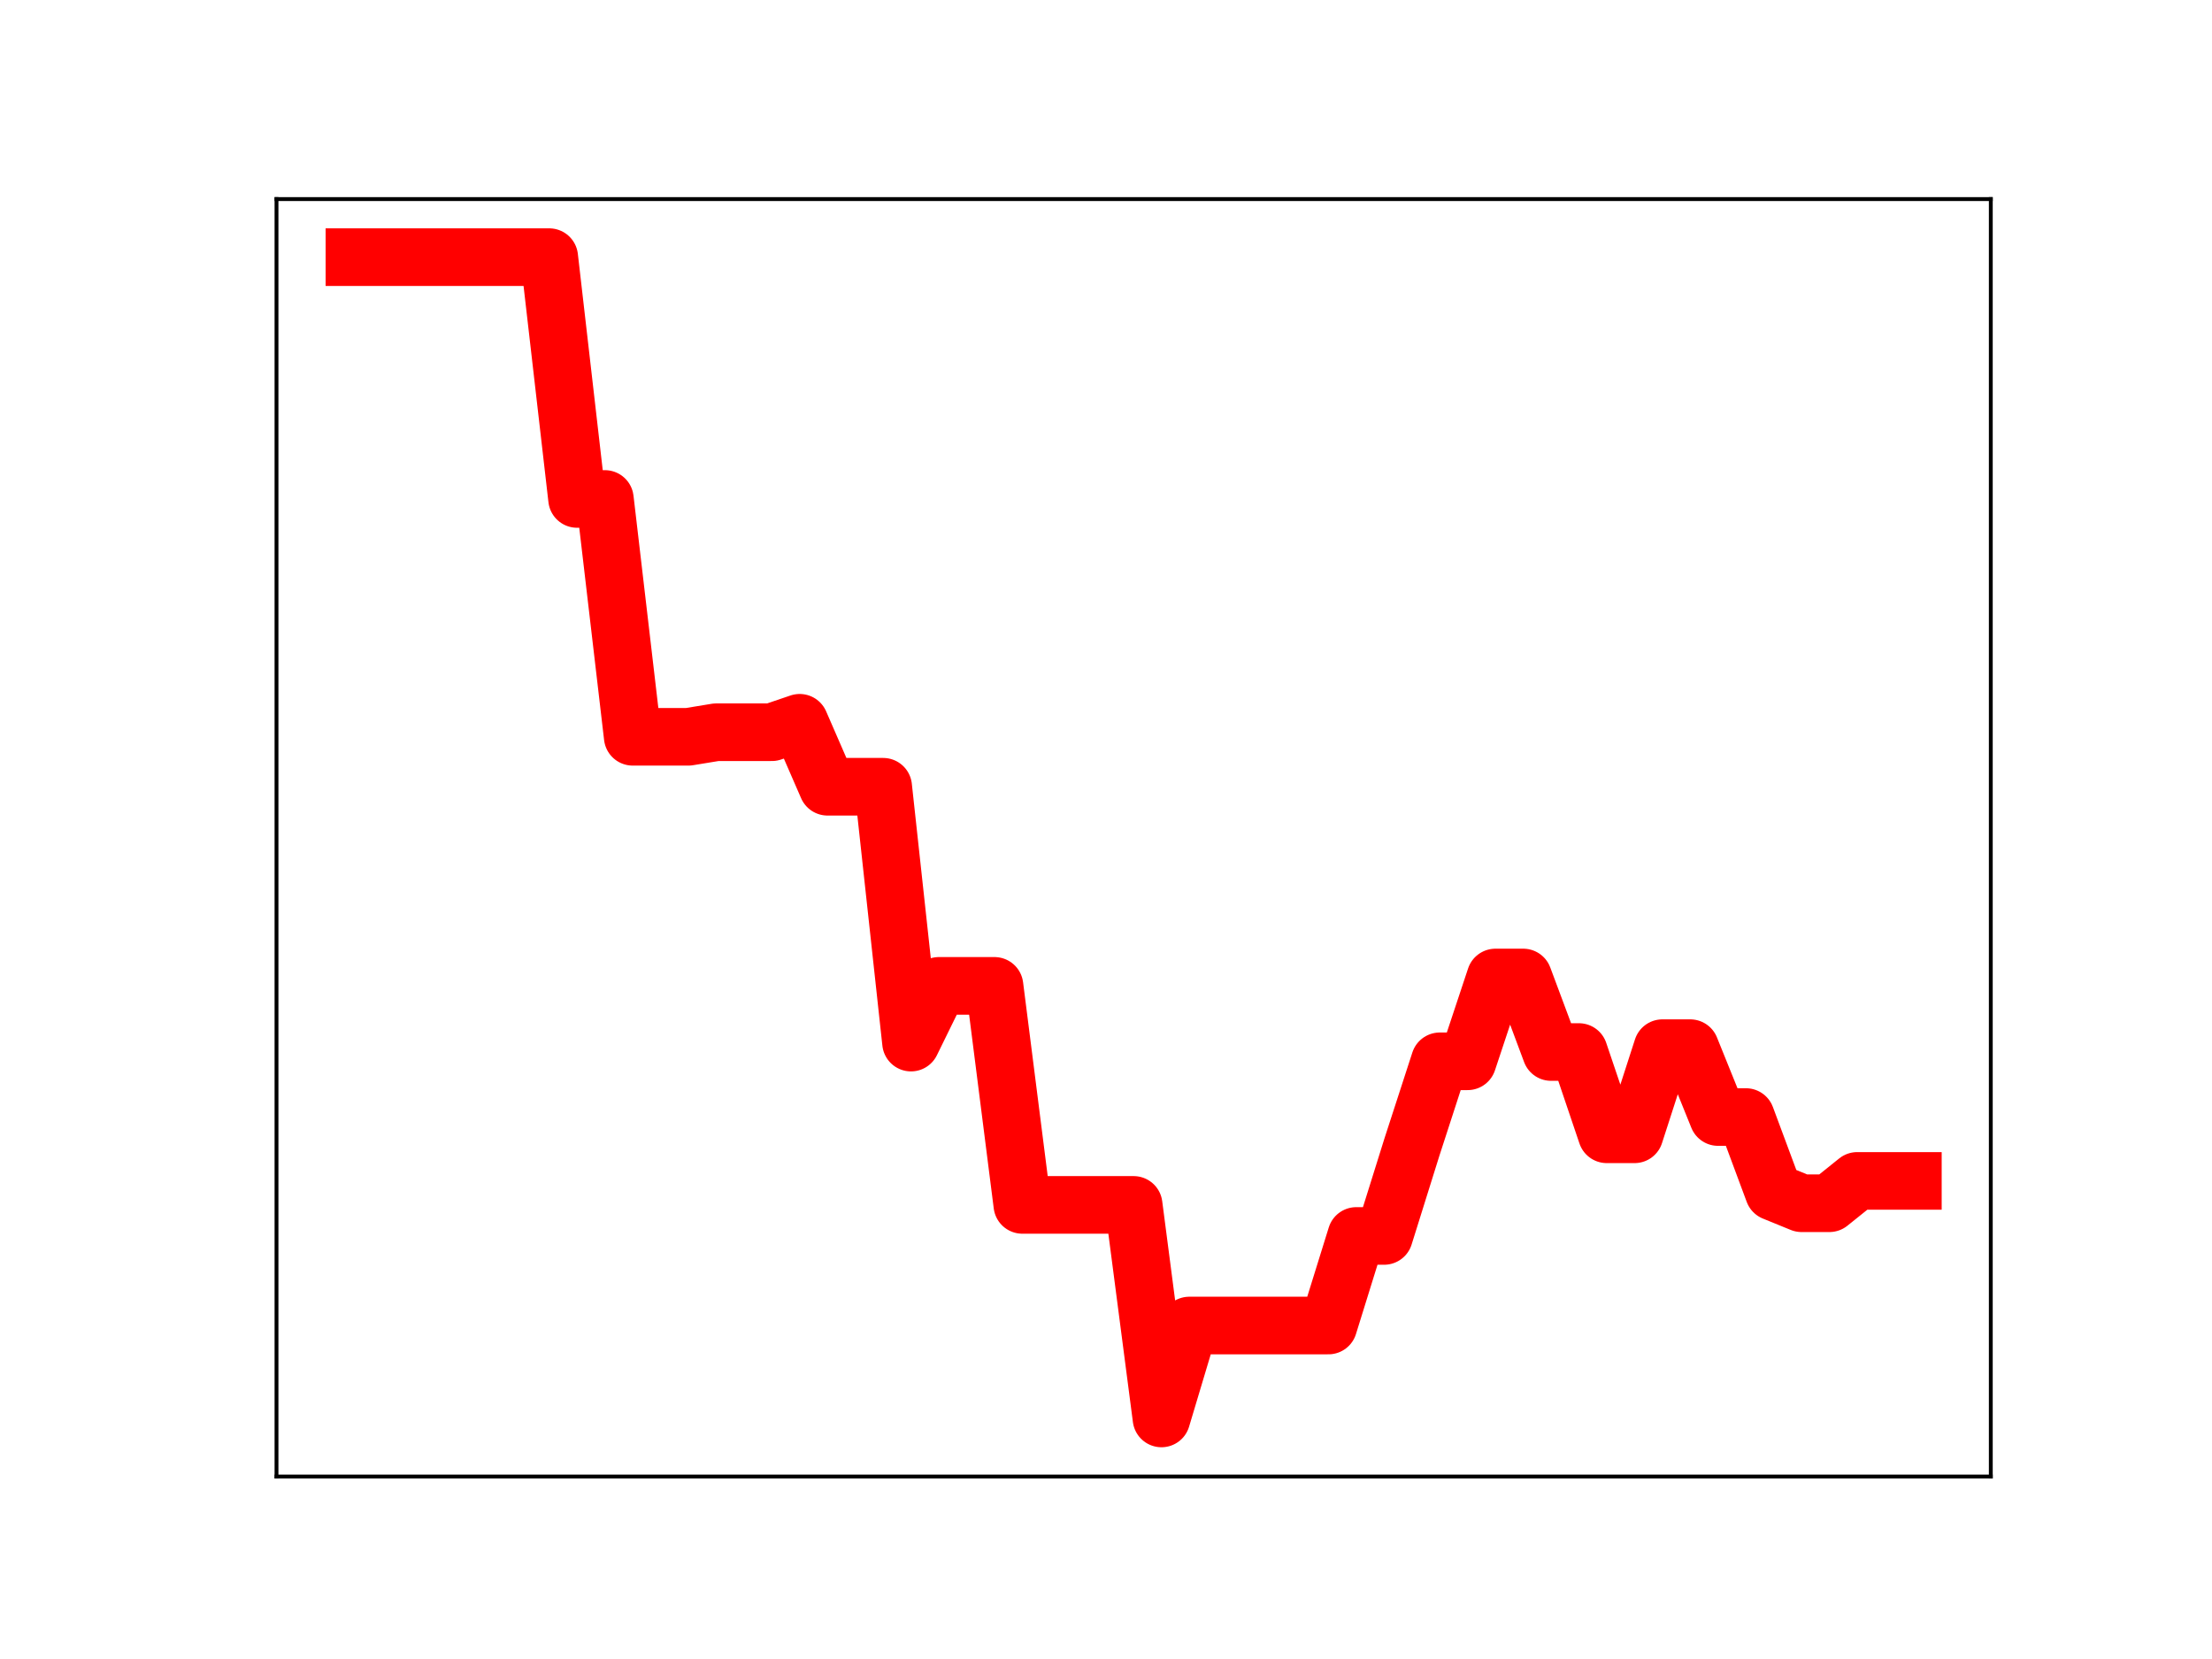 <?xml version="1.0" encoding="utf-8" standalone="no"?>
<!DOCTYPE svg PUBLIC "-//W3C//DTD SVG 1.1//EN"
  "http://www.w3.org/Graphics/SVG/1.1/DTD/svg11.dtd">
<!-- Created with matplotlib (https://matplotlib.org/) -->
<svg height="345.6pt" version="1.1" viewBox="0 0 460.8 345.6" width="460.8pt" xmlns="http://www.w3.org/2000/svg" xmlns:xlink="http://www.w3.org/1999/xlink">
 <defs>
  <style type="text/css">
*{stroke-linecap:butt;stroke-linejoin:round;}
  </style>
 </defs>
 <g id="figure_1">
  <g id="patch_1">
   <path d="M 0 345.6 
L 460.8 345.6 
L 460.8 0 
L 0 0 
z
" style="fill:#ffffff;"/>
  </g>
  <g id="axes_1">
   <g id="patch_2">
    <path d="M 57.6 307.584 
L 414.72 307.584 
L 414.72 41.472 
L 57.6 41.472 
z
" style="fill:#ffffff;"/>
   </g>
   <g id="line2d_1">
    <path clip-path="url(#pe8135fa7b1)" d="M 73.833 53.568 
L 79.63 53.568 
L 85.428 53.568 
L 91.225 53.568 
L 97.022 53.568 
L 102.82 53.568 
L 108.617 53.568 
L 114.415 53.568 
L 120.212 103.943 
L 126.009 103.943 
L 131.807 153.488 
L 137.604 153.488 
L 143.402 153.488 
L 149.199 152.538 
L 154.996 152.538 
L 160.794 152.538 
L 166.591 150.568 
L 172.389 163.894 
L 178.186 163.894 
L 183.983 163.894 
L 189.781 217.193 
L 195.578 205.374 
L 201.376 205.374 
L 207.173 205.374 
L 212.97 251.003 
L 218.768 251.003 
L 224.565 251.003 
L 230.363 251.003 
L 236.16 251.003 
L 241.957 295.488 
L 247.755 276.13 
L 253.552 276.13 
L 259.35 276.13 
L 265.147 276.13 
L 270.944 276.13 
L 276.742 276.13 
L 282.539 257.471 
L 288.337 257.471 
L 294.134 238.944 
L 299.931 221.09 
L 305.729 221.09 
L 311.526 203.629 
L 317.324 203.629 
L 323.121 219.157 
L 328.918 219.157 
L 334.716 236.295 
L 340.513 236.295 
L 346.311 218.35 
L 352.108 218.35 
L 357.905 232.7 
L 363.703 232.7 
L 369.5 248.291 
L 375.298 250.658 
L 381.095 250.658 
L 386.892 246.003 
L 392.69 246.003 
L 398.487 246.003 
" style="fill:none;stroke:#ff0000;stroke-linecap:square;stroke-width:12;"/>
    <defs>
     <path d="M 0 3 
C 0.796 3 1.559 2.684 2.121 2.121 
C 2.684 1.559 3 0.796 3 0 
C 3 -0.796 2.684 -1.559 2.121 -2.121 
C 1.559 -2.684 0.796 -3 0 -3 
C -0.796 -3 -1.559 -2.684 -2.121 -2.121 
C -2.684 -1.559 -3 -0.796 -3 0 
C -3 0.796 -2.684 1.559 -2.121 2.121 
C -1.559 2.684 -0.796 3 0 3 
z
" id="mfdba756d1d" style="stroke:#ff0000;"/>
    </defs>
    <g clip-path="url(#pe8135fa7b1)">
     <use style="fill:#ff0000;stroke:#ff0000;" x="73.833" xlink:href="#mfdba756d1d" y="53.568"/>
     <use style="fill:#ff0000;stroke:#ff0000;" x="79.63" xlink:href="#mfdba756d1d" y="53.568"/>
     <use style="fill:#ff0000;stroke:#ff0000;" x="85.428" xlink:href="#mfdba756d1d" y="53.568"/>
     <use style="fill:#ff0000;stroke:#ff0000;" x="91.225" xlink:href="#mfdba756d1d" y="53.568"/>
     <use style="fill:#ff0000;stroke:#ff0000;" x="97.022" xlink:href="#mfdba756d1d" y="53.568"/>
     <use style="fill:#ff0000;stroke:#ff0000;" x="102.82" xlink:href="#mfdba756d1d" y="53.568"/>
     <use style="fill:#ff0000;stroke:#ff0000;" x="108.617" xlink:href="#mfdba756d1d" y="53.568"/>
     <use style="fill:#ff0000;stroke:#ff0000;" x="114.415" xlink:href="#mfdba756d1d" y="53.568"/>
     <use style="fill:#ff0000;stroke:#ff0000;" x="120.212" xlink:href="#mfdba756d1d" y="103.943"/>
     <use style="fill:#ff0000;stroke:#ff0000;" x="126.009" xlink:href="#mfdba756d1d" y="103.943"/>
     <use style="fill:#ff0000;stroke:#ff0000;" x="131.807" xlink:href="#mfdba756d1d" y="153.488"/>
     <use style="fill:#ff0000;stroke:#ff0000;" x="137.604" xlink:href="#mfdba756d1d" y="153.488"/>
     <use style="fill:#ff0000;stroke:#ff0000;" x="143.402" xlink:href="#mfdba756d1d" y="153.488"/>
     <use style="fill:#ff0000;stroke:#ff0000;" x="149.199" xlink:href="#mfdba756d1d" y="152.538"/>
     <use style="fill:#ff0000;stroke:#ff0000;" x="154.996" xlink:href="#mfdba756d1d" y="152.538"/>
     <use style="fill:#ff0000;stroke:#ff0000;" x="160.794" xlink:href="#mfdba756d1d" y="152.538"/>
     <use style="fill:#ff0000;stroke:#ff0000;" x="166.591" xlink:href="#mfdba756d1d" y="150.568"/>
     <use style="fill:#ff0000;stroke:#ff0000;" x="172.389" xlink:href="#mfdba756d1d" y="163.894"/>
     <use style="fill:#ff0000;stroke:#ff0000;" x="178.186" xlink:href="#mfdba756d1d" y="163.894"/>
     <use style="fill:#ff0000;stroke:#ff0000;" x="183.983" xlink:href="#mfdba756d1d" y="163.894"/>
     <use style="fill:#ff0000;stroke:#ff0000;" x="189.781" xlink:href="#mfdba756d1d" y="217.193"/>
     <use style="fill:#ff0000;stroke:#ff0000;" x="195.578" xlink:href="#mfdba756d1d" y="205.374"/>
     <use style="fill:#ff0000;stroke:#ff0000;" x="201.376" xlink:href="#mfdba756d1d" y="205.374"/>
     <use style="fill:#ff0000;stroke:#ff0000;" x="207.173" xlink:href="#mfdba756d1d" y="205.374"/>
     <use style="fill:#ff0000;stroke:#ff0000;" x="212.97" xlink:href="#mfdba756d1d" y="251.003"/>
     <use style="fill:#ff0000;stroke:#ff0000;" x="218.768" xlink:href="#mfdba756d1d" y="251.003"/>
     <use style="fill:#ff0000;stroke:#ff0000;" x="224.565" xlink:href="#mfdba756d1d" y="251.003"/>
     <use style="fill:#ff0000;stroke:#ff0000;" x="230.363" xlink:href="#mfdba756d1d" y="251.003"/>
     <use style="fill:#ff0000;stroke:#ff0000;" x="236.16" xlink:href="#mfdba756d1d" y="251.003"/>
     <use style="fill:#ff0000;stroke:#ff0000;" x="241.957" xlink:href="#mfdba756d1d" y="295.488"/>
     <use style="fill:#ff0000;stroke:#ff0000;" x="247.755" xlink:href="#mfdba756d1d" y="276.13"/>
     <use style="fill:#ff0000;stroke:#ff0000;" x="253.552" xlink:href="#mfdba756d1d" y="276.13"/>
     <use style="fill:#ff0000;stroke:#ff0000;" x="259.35" xlink:href="#mfdba756d1d" y="276.13"/>
     <use style="fill:#ff0000;stroke:#ff0000;" x="265.147" xlink:href="#mfdba756d1d" y="276.13"/>
     <use style="fill:#ff0000;stroke:#ff0000;" x="270.944" xlink:href="#mfdba756d1d" y="276.13"/>
     <use style="fill:#ff0000;stroke:#ff0000;" x="276.742" xlink:href="#mfdba756d1d" y="276.13"/>
     <use style="fill:#ff0000;stroke:#ff0000;" x="282.539" xlink:href="#mfdba756d1d" y="257.471"/>
     <use style="fill:#ff0000;stroke:#ff0000;" x="288.337" xlink:href="#mfdba756d1d" y="257.471"/>
     <use style="fill:#ff0000;stroke:#ff0000;" x="294.134" xlink:href="#mfdba756d1d" y="238.944"/>
     <use style="fill:#ff0000;stroke:#ff0000;" x="299.931" xlink:href="#mfdba756d1d" y="221.09"/>
     <use style="fill:#ff0000;stroke:#ff0000;" x="305.729" xlink:href="#mfdba756d1d" y="221.09"/>
     <use style="fill:#ff0000;stroke:#ff0000;" x="311.526" xlink:href="#mfdba756d1d" y="203.629"/>
     <use style="fill:#ff0000;stroke:#ff0000;" x="317.324" xlink:href="#mfdba756d1d" y="203.629"/>
     <use style="fill:#ff0000;stroke:#ff0000;" x="323.121" xlink:href="#mfdba756d1d" y="219.157"/>
     <use style="fill:#ff0000;stroke:#ff0000;" x="328.918" xlink:href="#mfdba756d1d" y="219.157"/>
     <use style="fill:#ff0000;stroke:#ff0000;" x="334.716" xlink:href="#mfdba756d1d" y="236.295"/>
     <use style="fill:#ff0000;stroke:#ff0000;" x="340.513" xlink:href="#mfdba756d1d" y="236.295"/>
     <use style="fill:#ff0000;stroke:#ff0000;" x="346.311" xlink:href="#mfdba756d1d" y="218.35"/>
     <use style="fill:#ff0000;stroke:#ff0000;" x="352.108" xlink:href="#mfdba756d1d" y="218.35"/>
     <use style="fill:#ff0000;stroke:#ff0000;" x="357.905" xlink:href="#mfdba756d1d" y="232.7"/>
     <use style="fill:#ff0000;stroke:#ff0000;" x="363.703" xlink:href="#mfdba756d1d" y="232.7"/>
     <use style="fill:#ff0000;stroke:#ff0000;" x="369.5" xlink:href="#mfdba756d1d" y="248.291"/>
     <use style="fill:#ff0000;stroke:#ff0000;" x="375.298" xlink:href="#mfdba756d1d" y="250.658"/>
     <use style="fill:#ff0000;stroke:#ff0000;" x="381.095" xlink:href="#mfdba756d1d" y="250.658"/>
     <use style="fill:#ff0000;stroke:#ff0000;" x="386.892" xlink:href="#mfdba756d1d" y="246.003"/>
     <use style="fill:#ff0000;stroke:#ff0000;" x="392.69" xlink:href="#mfdba756d1d" y="246.003"/>
     <use style="fill:#ff0000;stroke:#ff0000;" x="398.487" xlink:href="#mfdba756d1d" y="246.003"/>
    </g>
   </g>
   <g id="patch_3">
    <path d="M 57.6 307.584 
L 57.6 41.472 
" style="fill:none;stroke:#000000;stroke-linecap:square;stroke-linejoin:miter;stroke-width:0.8;"/>
   </g>
   <g id="patch_4">
    <path d="M 414.72 307.584 
L 414.72 41.472 
" style="fill:none;stroke:#000000;stroke-linecap:square;stroke-linejoin:miter;stroke-width:0.8;"/>
   </g>
   <g id="patch_5">
    <path d="M 57.6 307.584 
L 414.72 307.584 
" style="fill:none;stroke:#000000;stroke-linecap:square;stroke-linejoin:miter;stroke-width:0.8;"/>
   </g>
   <g id="patch_6">
    <path d="M 57.6 41.472 
L 414.72 41.472 
" style="fill:none;stroke:#000000;stroke-linecap:square;stroke-linejoin:miter;stroke-width:0.8;"/>
   </g>
  </g>
 </g>
 <defs>
  <clipPath id="pe8135fa7b1">
   <rect height="266.112" width="357.12" x="57.6" y="41.472"/>
  </clipPath>
 </defs>
</svg>
